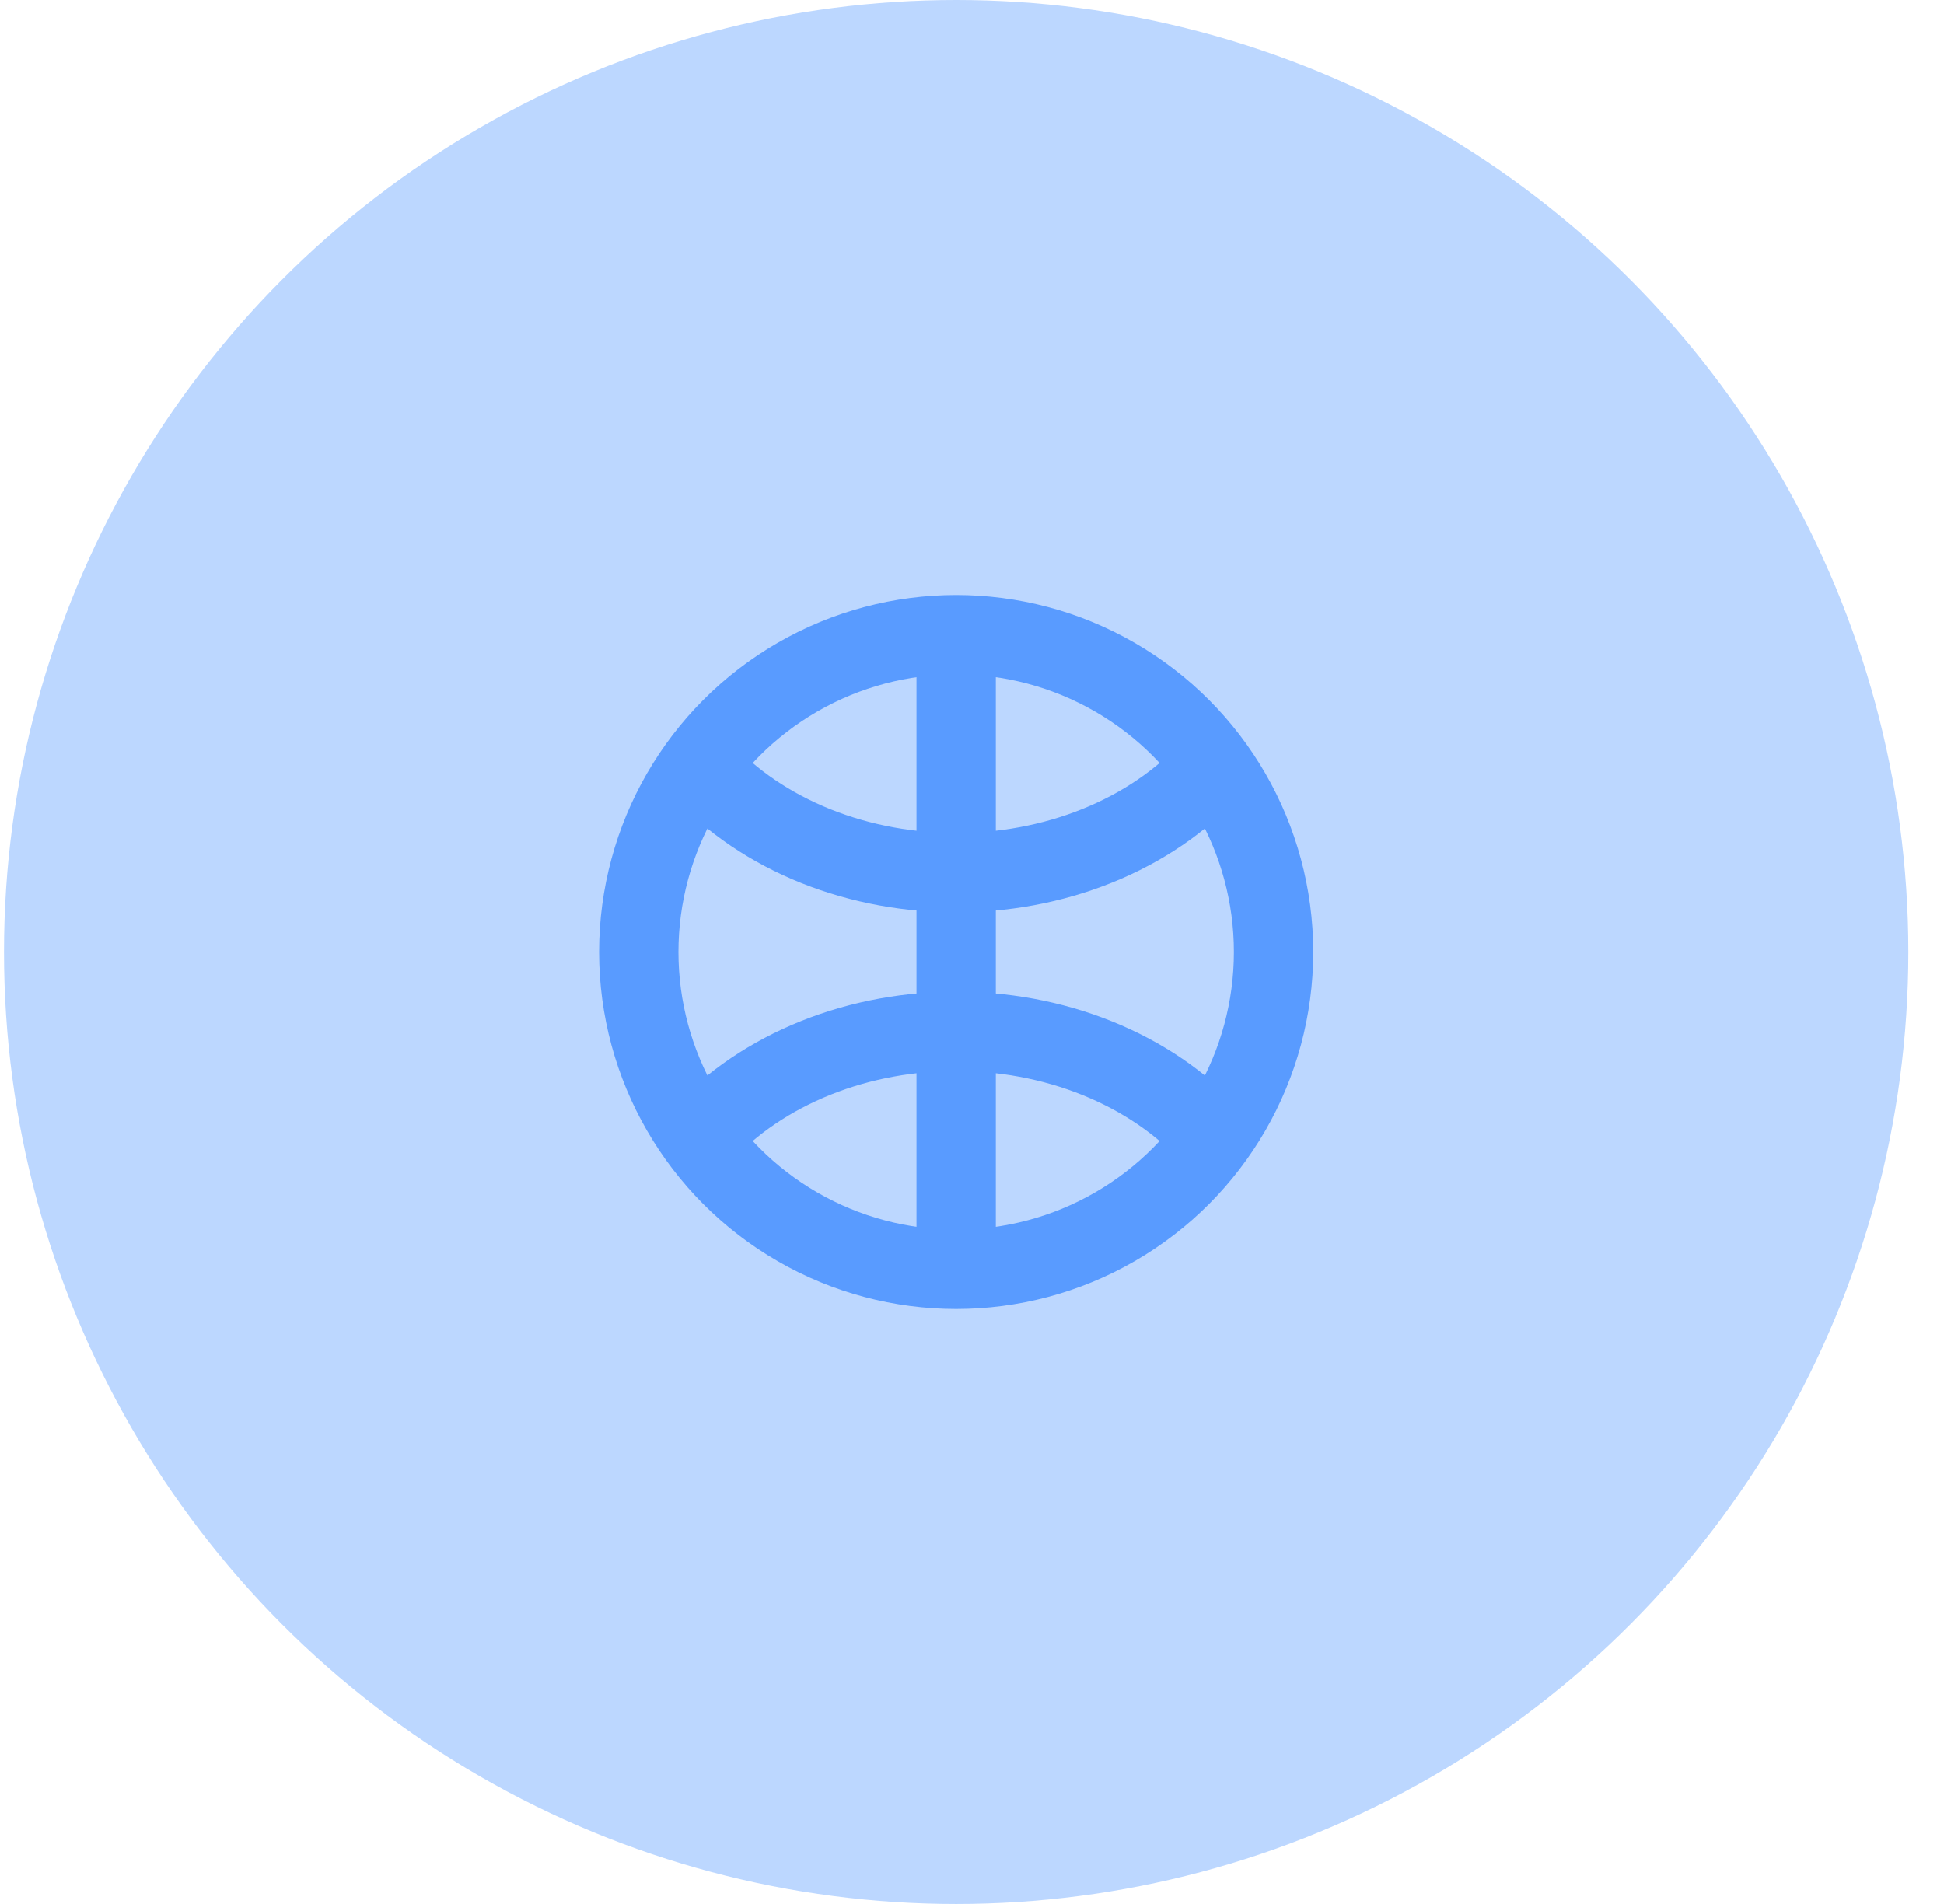 <svg width="49" height="48" viewBox="0 0 49 48" fill="none" xmlns="http://www.w3.org/2000/svg">
<circle cx="24.101" cy="24" r="24" fill="#BCD7FF"/>
<circle cx="24.101" cy="24" r="8" stroke="#599BFF" stroke-width="2"/>
<path d="M30.673 19.206C29.949 20.053 28.987 20.749 27.868 21.234C26.748 21.72 25.502 21.982 24.233 21.999C22.964 22.016 21.708 21.788 20.57 21.333C19.431 20.877 18.441 20.209 17.683 19.381" stroke="#599BFF" stroke-width="2"/>
<path d="M30.673 28.794C29.949 27.947 28.987 27.251 27.868 26.766C26.748 26.28 25.502 26.018 24.233 26.001C22.964 25.984 21.708 26.212 20.57 26.667C19.431 27.123 18.441 27.791 17.683 28.619" stroke="#599BFF" stroke-width="2"/>
<path d="M24.101 16V32" stroke="#599BFF" stroke-width="2"/>
</svg>
